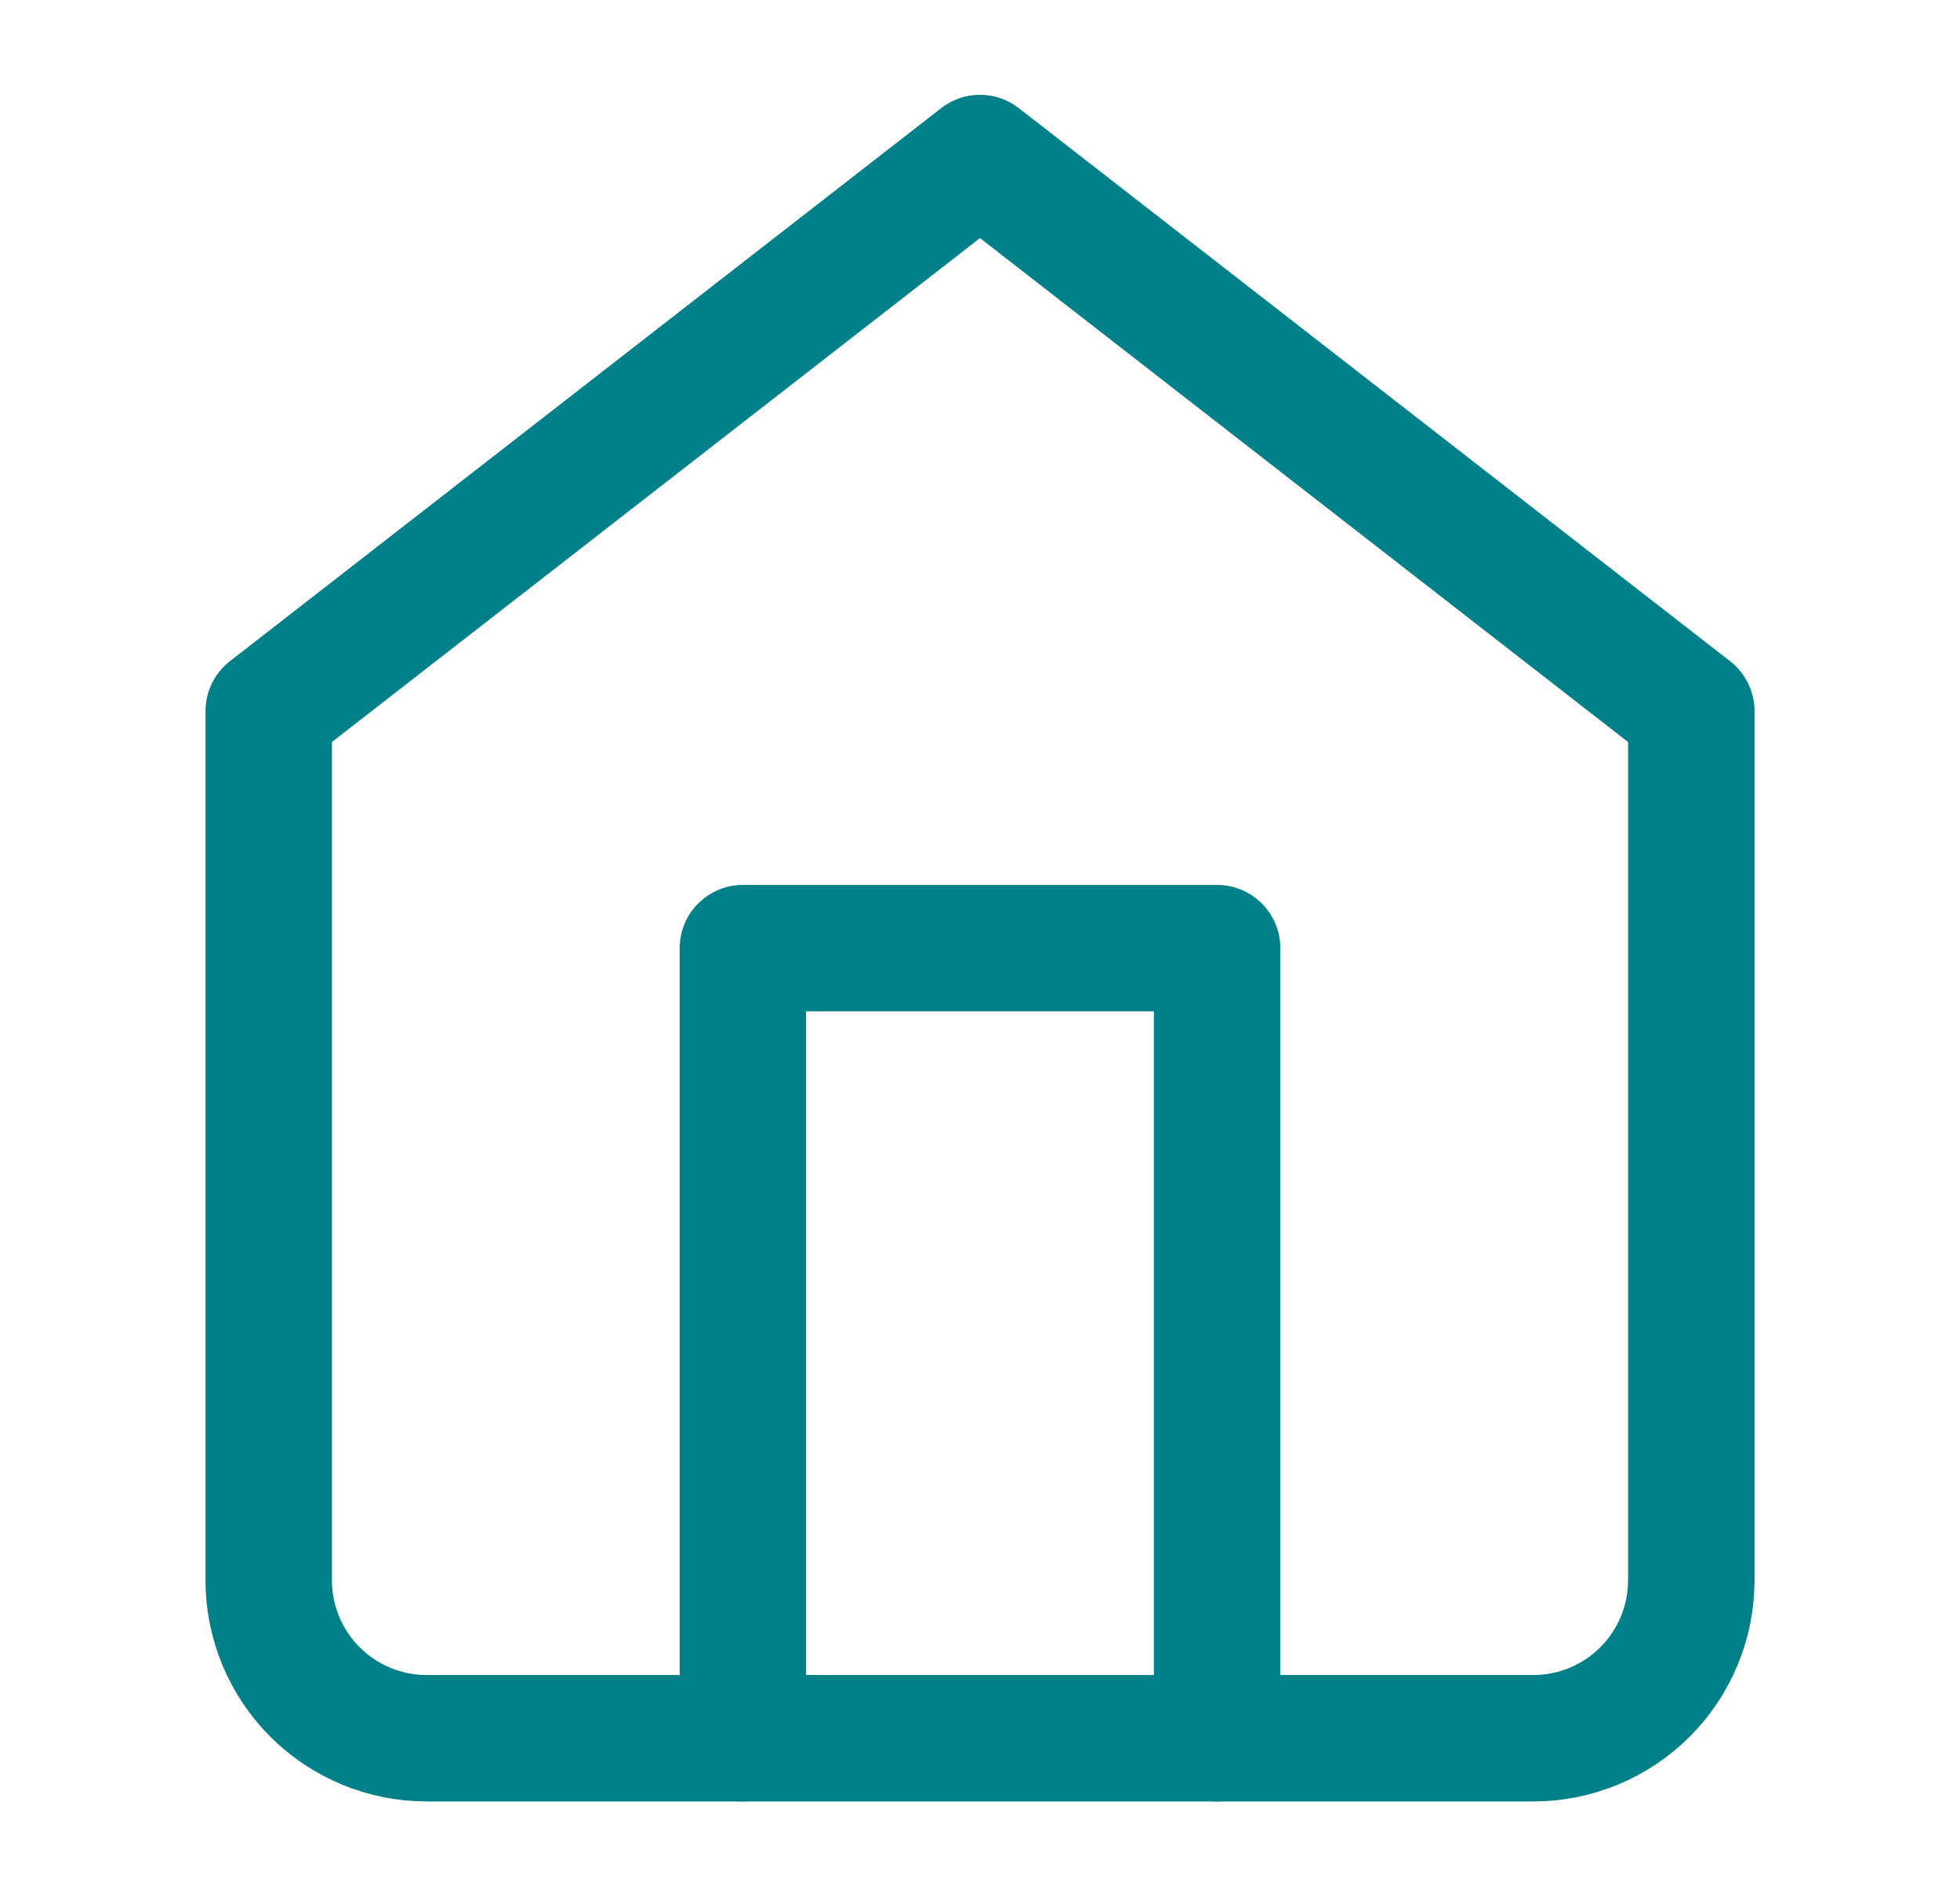<svg width="31" height="30" viewBox="0 0 31 30" fill="none" xmlns="http://www.w3.org/2000/svg">
<path d="M4.25 11.25L15.5 2.5L26.75 11.25V25C26.75 25.663 26.487 26.299 26.018 26.768C25.549 27.237 24.913 27.5 24.25 27.5H6.75C6.087 27.5 5.451 27.237 4.982 26.768C4.513 26.299 4.25 25.663 4.25 25V11.25Z" stroke="#00818A" stroke-width="2" stroke-linecap="round" stroke-linejoin="round"/>
<path d="M11.75 27.5V15H19.25V27.5" stroke="#00818A" stroke-width="2" stroke-linecap="round" stroke-linejoin="round"/>
</svg>
